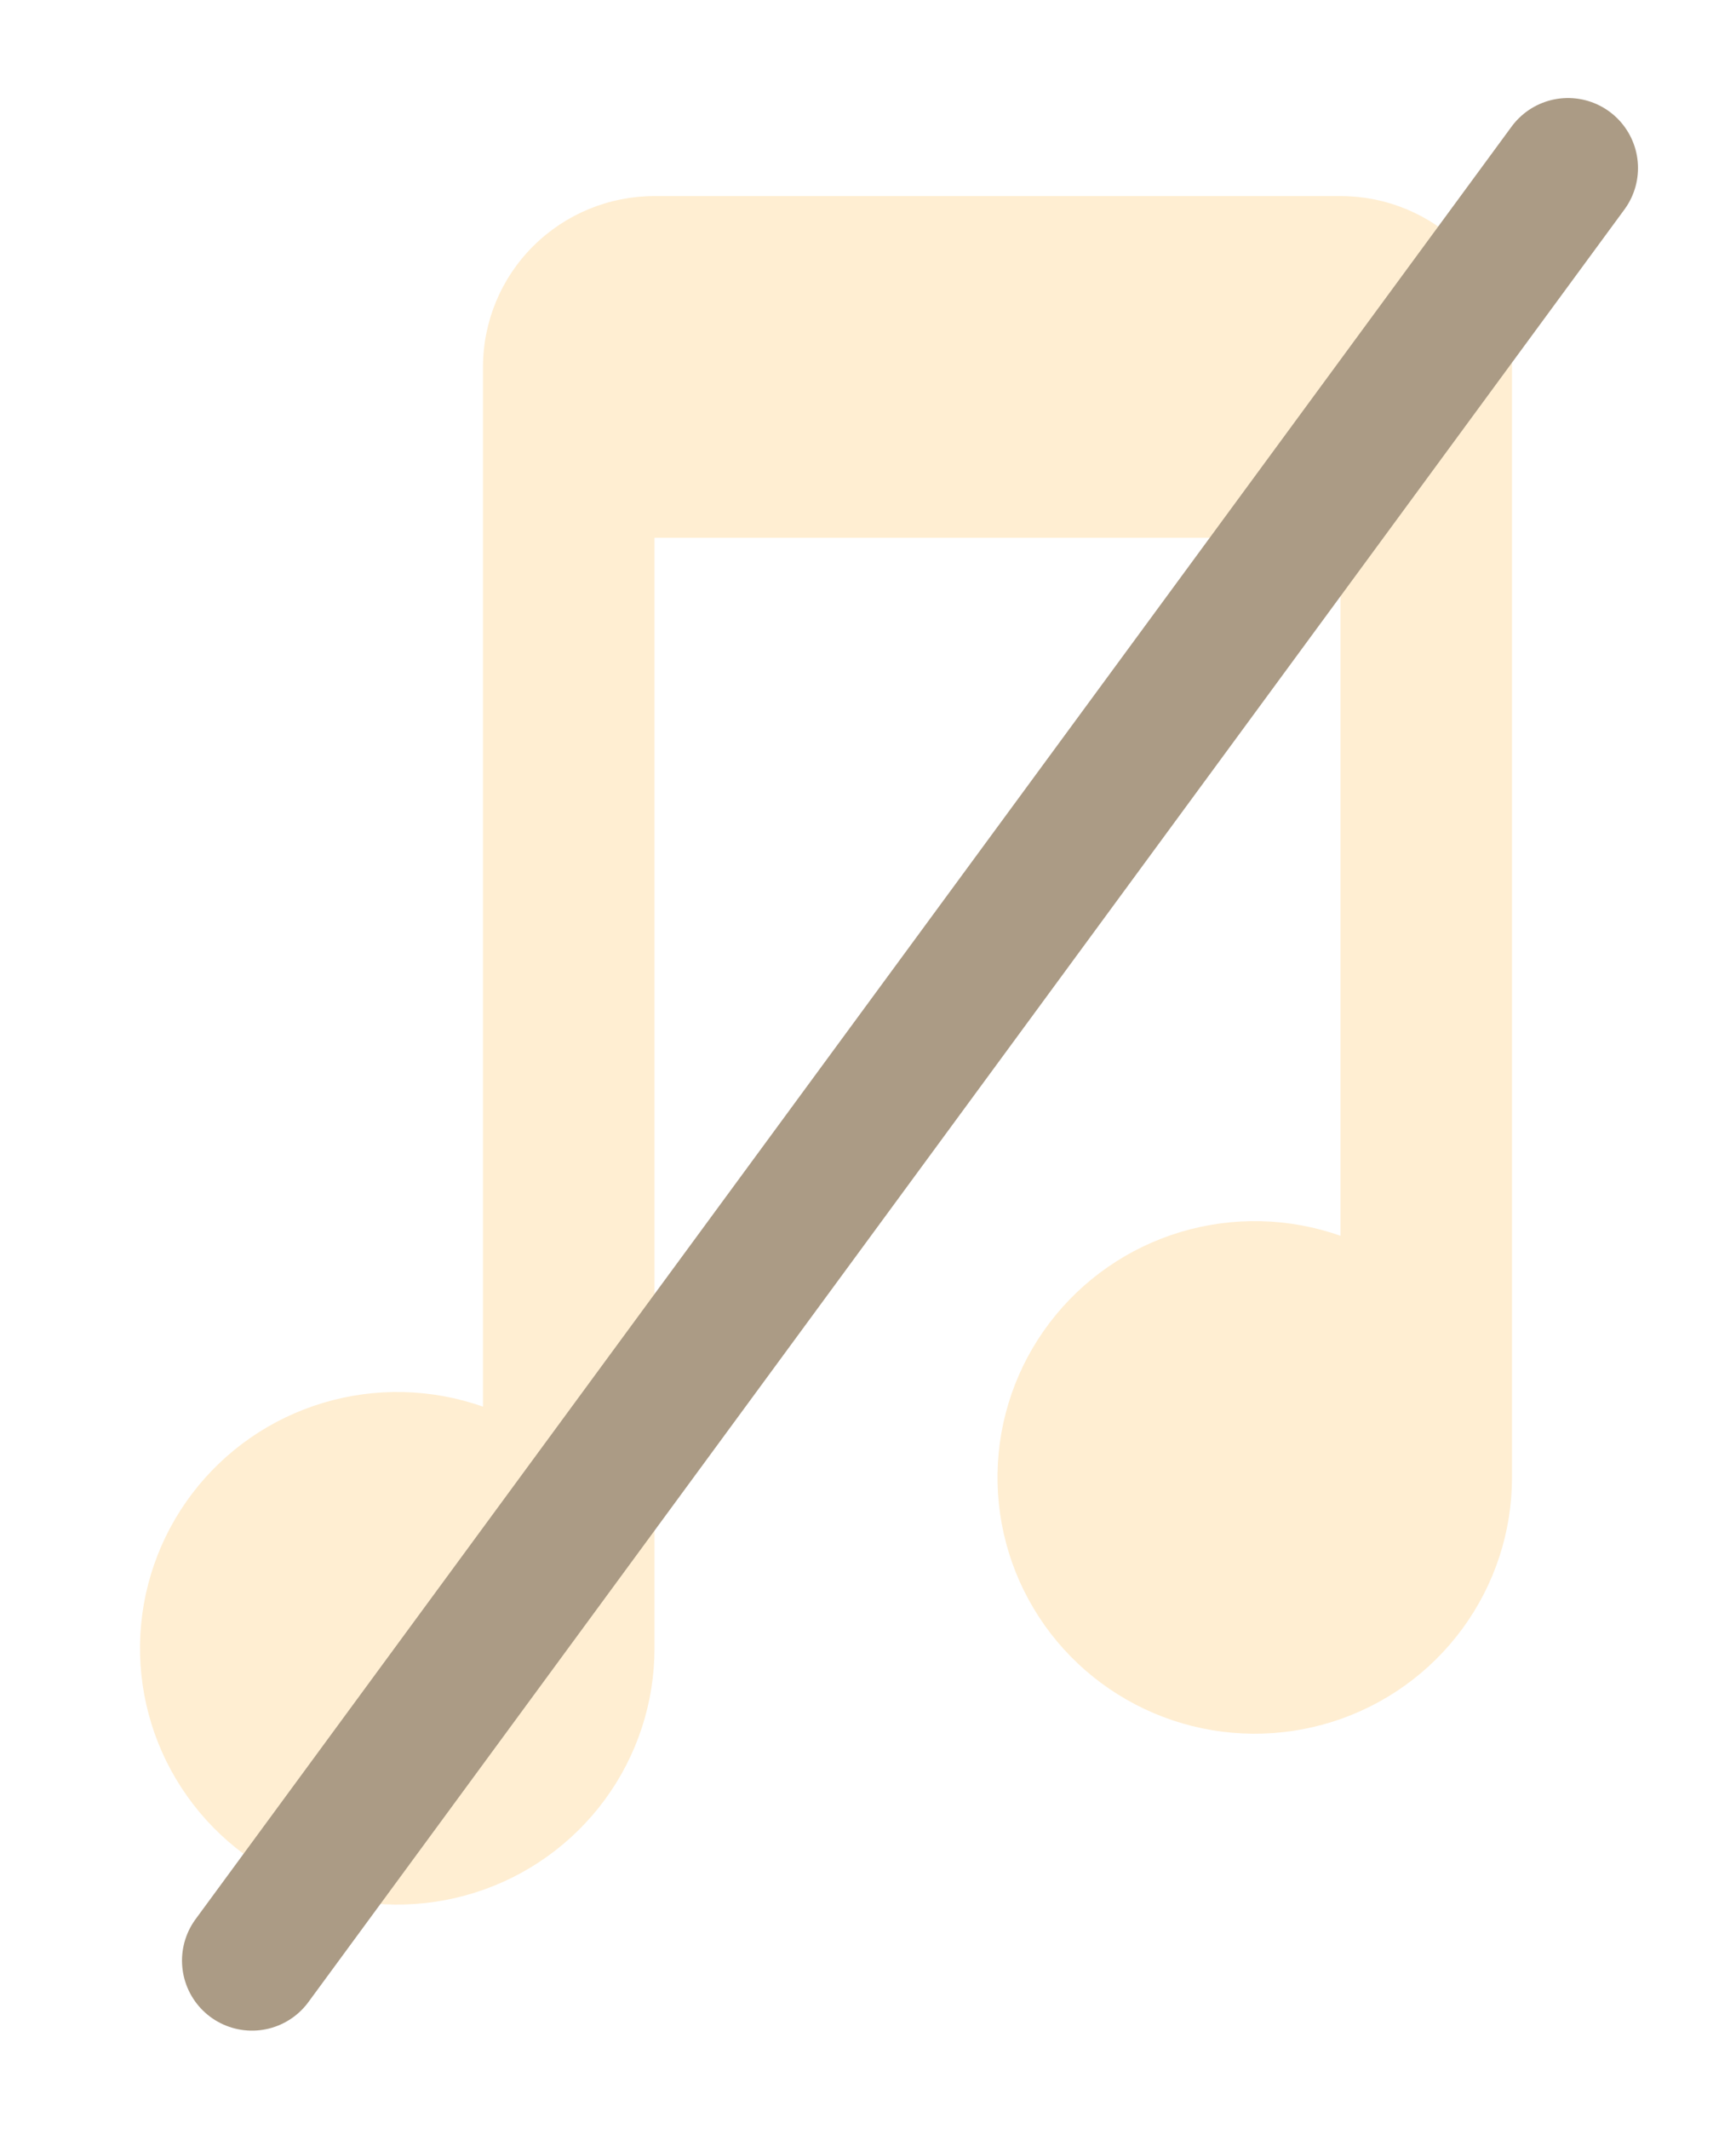 <svg width="62" height="76" viewBox="0 0 62 76" fill="none" xmlns="http://www.w3.org/2000/svg">
<g filter="url(#filter0_d_152_1349)">
<path fill-rule="evenodd" clip-rule="evenodd" d="M54 10.101V49.754C53.999 51.696 53.377 53.587 52.225 55.155C51.074 56.722 49.451 57.883 47.592 58.471C45.733 59.058 43.735 59.042 41.887 58.423C40.038 57.804 38.435 56.616 37.309 55.03C36.184 53.444 35.594 51.542 35.626 49.6C35.658 47.658 36.309 45.776 37.486 44.228C38.662 42.679 40.303 41.543 42.171 40.984C44.039 40.426 46.036 40.474 47.875 41.121V16.201H23.375V55.854C23.374 57.796 22.753 59.688 21.601 61.255C20.448 62.822 18.826 63.984 16.967 64.571C15.108 65.159 13.11 65.142 11.261 64.524C9.413 63.905 7.81 62.717 6.685 61.13C5.559 59.544 4.97 57.643 5.001 55.701C5.033 53.759 5.684 51.877 6.861 50.328C8.037 48.779 9.678 47.643 11.546 47.085C13.414 46.526 15.411 46.575 17.25 47.222V10.101C17.25 8.483 17.895 6.931 19.044 5.787C20.193 4.643 21.75 4 23.375 4H47.875C49.499 4 51.057 4.643 52.206 5.787C53.355 6.931 54 8.483 54 10.101Z" fill="#FFEED2"/>
<path d="M56 3L9 67" stroke="#AB9B85" stroke-width="5" stroke-linecap="round"/>
</g>
<defs>
<filter id="filter0_d_152_1349" x="-2.5" y="0.5" width="65" height="75" filterUnits="userSpaceOnUse" color-interpolation-filters="sRGB">
<feFlood flood-opacity="0" result="BackgroundImageFix"/>
<feColorMatrix in="SourceAlpha" type="matrix" values="0 0 0 0 0 0 0 0 0 0 0 0 0 0 0 0 0 0 127 0" result="hardAlpha"/>
<feOffset dy="3"/>
<feGaussianBlur stdDeviation="1.5"/>
<feComposite in2="hardAlpha" operator="out"/>
<feColorMatrix type="matrix" values="0 0 0 0 0 0 0 0 0 0 0 0 0 0 0 0 0 0 0.25 0"/>
<feBlend mode="normal" in2="BackgroundImageFix" result="effect1_dropShadow_152_1349"/>
<feBlend mode="normal" in="SourceGraphic" in2="effect1_dropShadow_152_1349" result="shape"/>
</filter>
</defs>
</svg>

